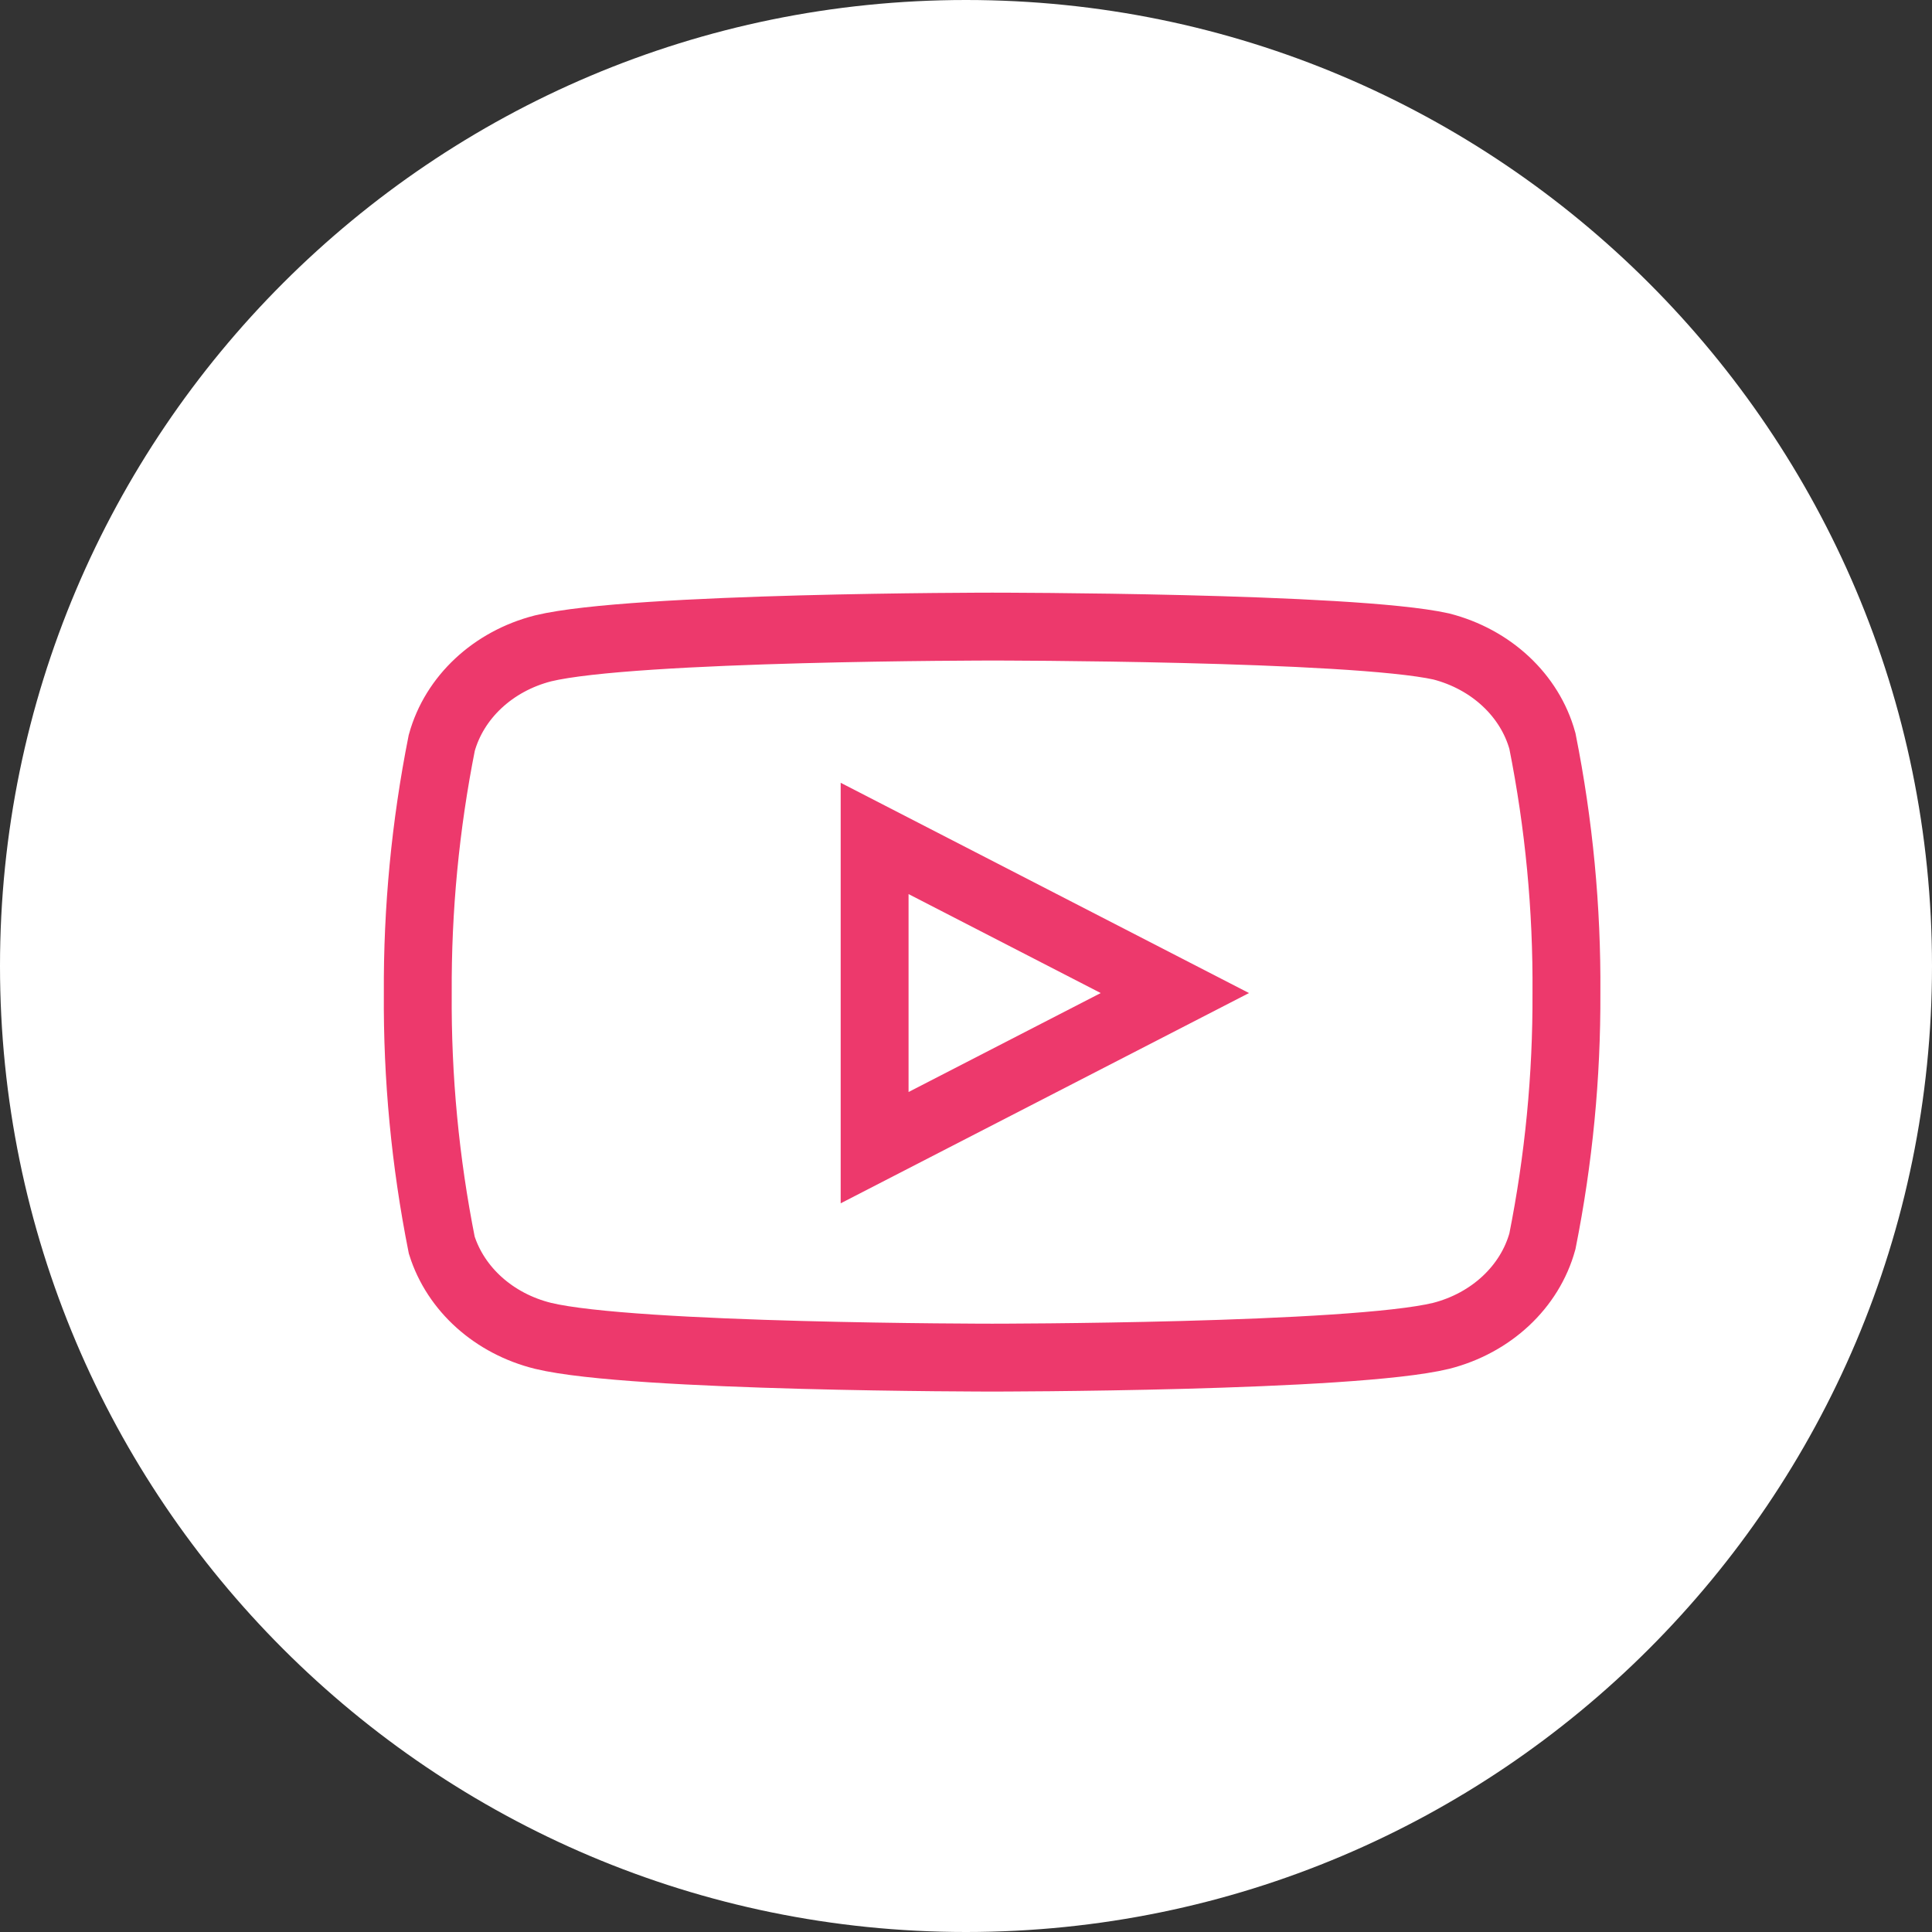 <svg width="37" height="37" viewBox="0 0 37 37" fill="none" xmlns="http://www.w3.org/2000/svg">
<rect x="0" y="0" width="37" height="37" fill="#333333" stroke="none"/>
<path d="M18.5 0C28.71 0 37 8.29 37 18.5C37 28.71 28.71 37 18.5 37C8.29 37 0 28.71 0 18.5C0 8.29 8.29 0 18.5 0Z" fill="white"/>
<path d="M29.539 14.191C29.298 13.317 28.558 12.626 27.6 12.38C25.88 12 19 12 19 12C19 12 12.12 12 10.4 12.417C9.442 12.662 8.702 13.353 8.46 14.228C8.146 15.808 7.992 17.412 8.001 19.018C7.989 20.636 8.143 22.252 8.46 23.845C8.727 24.692 9.462 25.351 10.4 25.583C12.12 26 19 26 19 26C19 26 25.88 26 27.6 25.583C28.558 25.338 29.298 24.647 29.539 23.772C29.852 22.203 30.006 20.612 29.999 19.018C30.011 17.4 29.857 15.784 29.539 14.191Z" stroke="#ED396C" stroke-width="1.3"/>
<path d="M16.75 21.979L22.5 19.018L16.75 16.057V21.979Z" stroke="#ED396C" stroke-width="1.3"/>
</svg>
